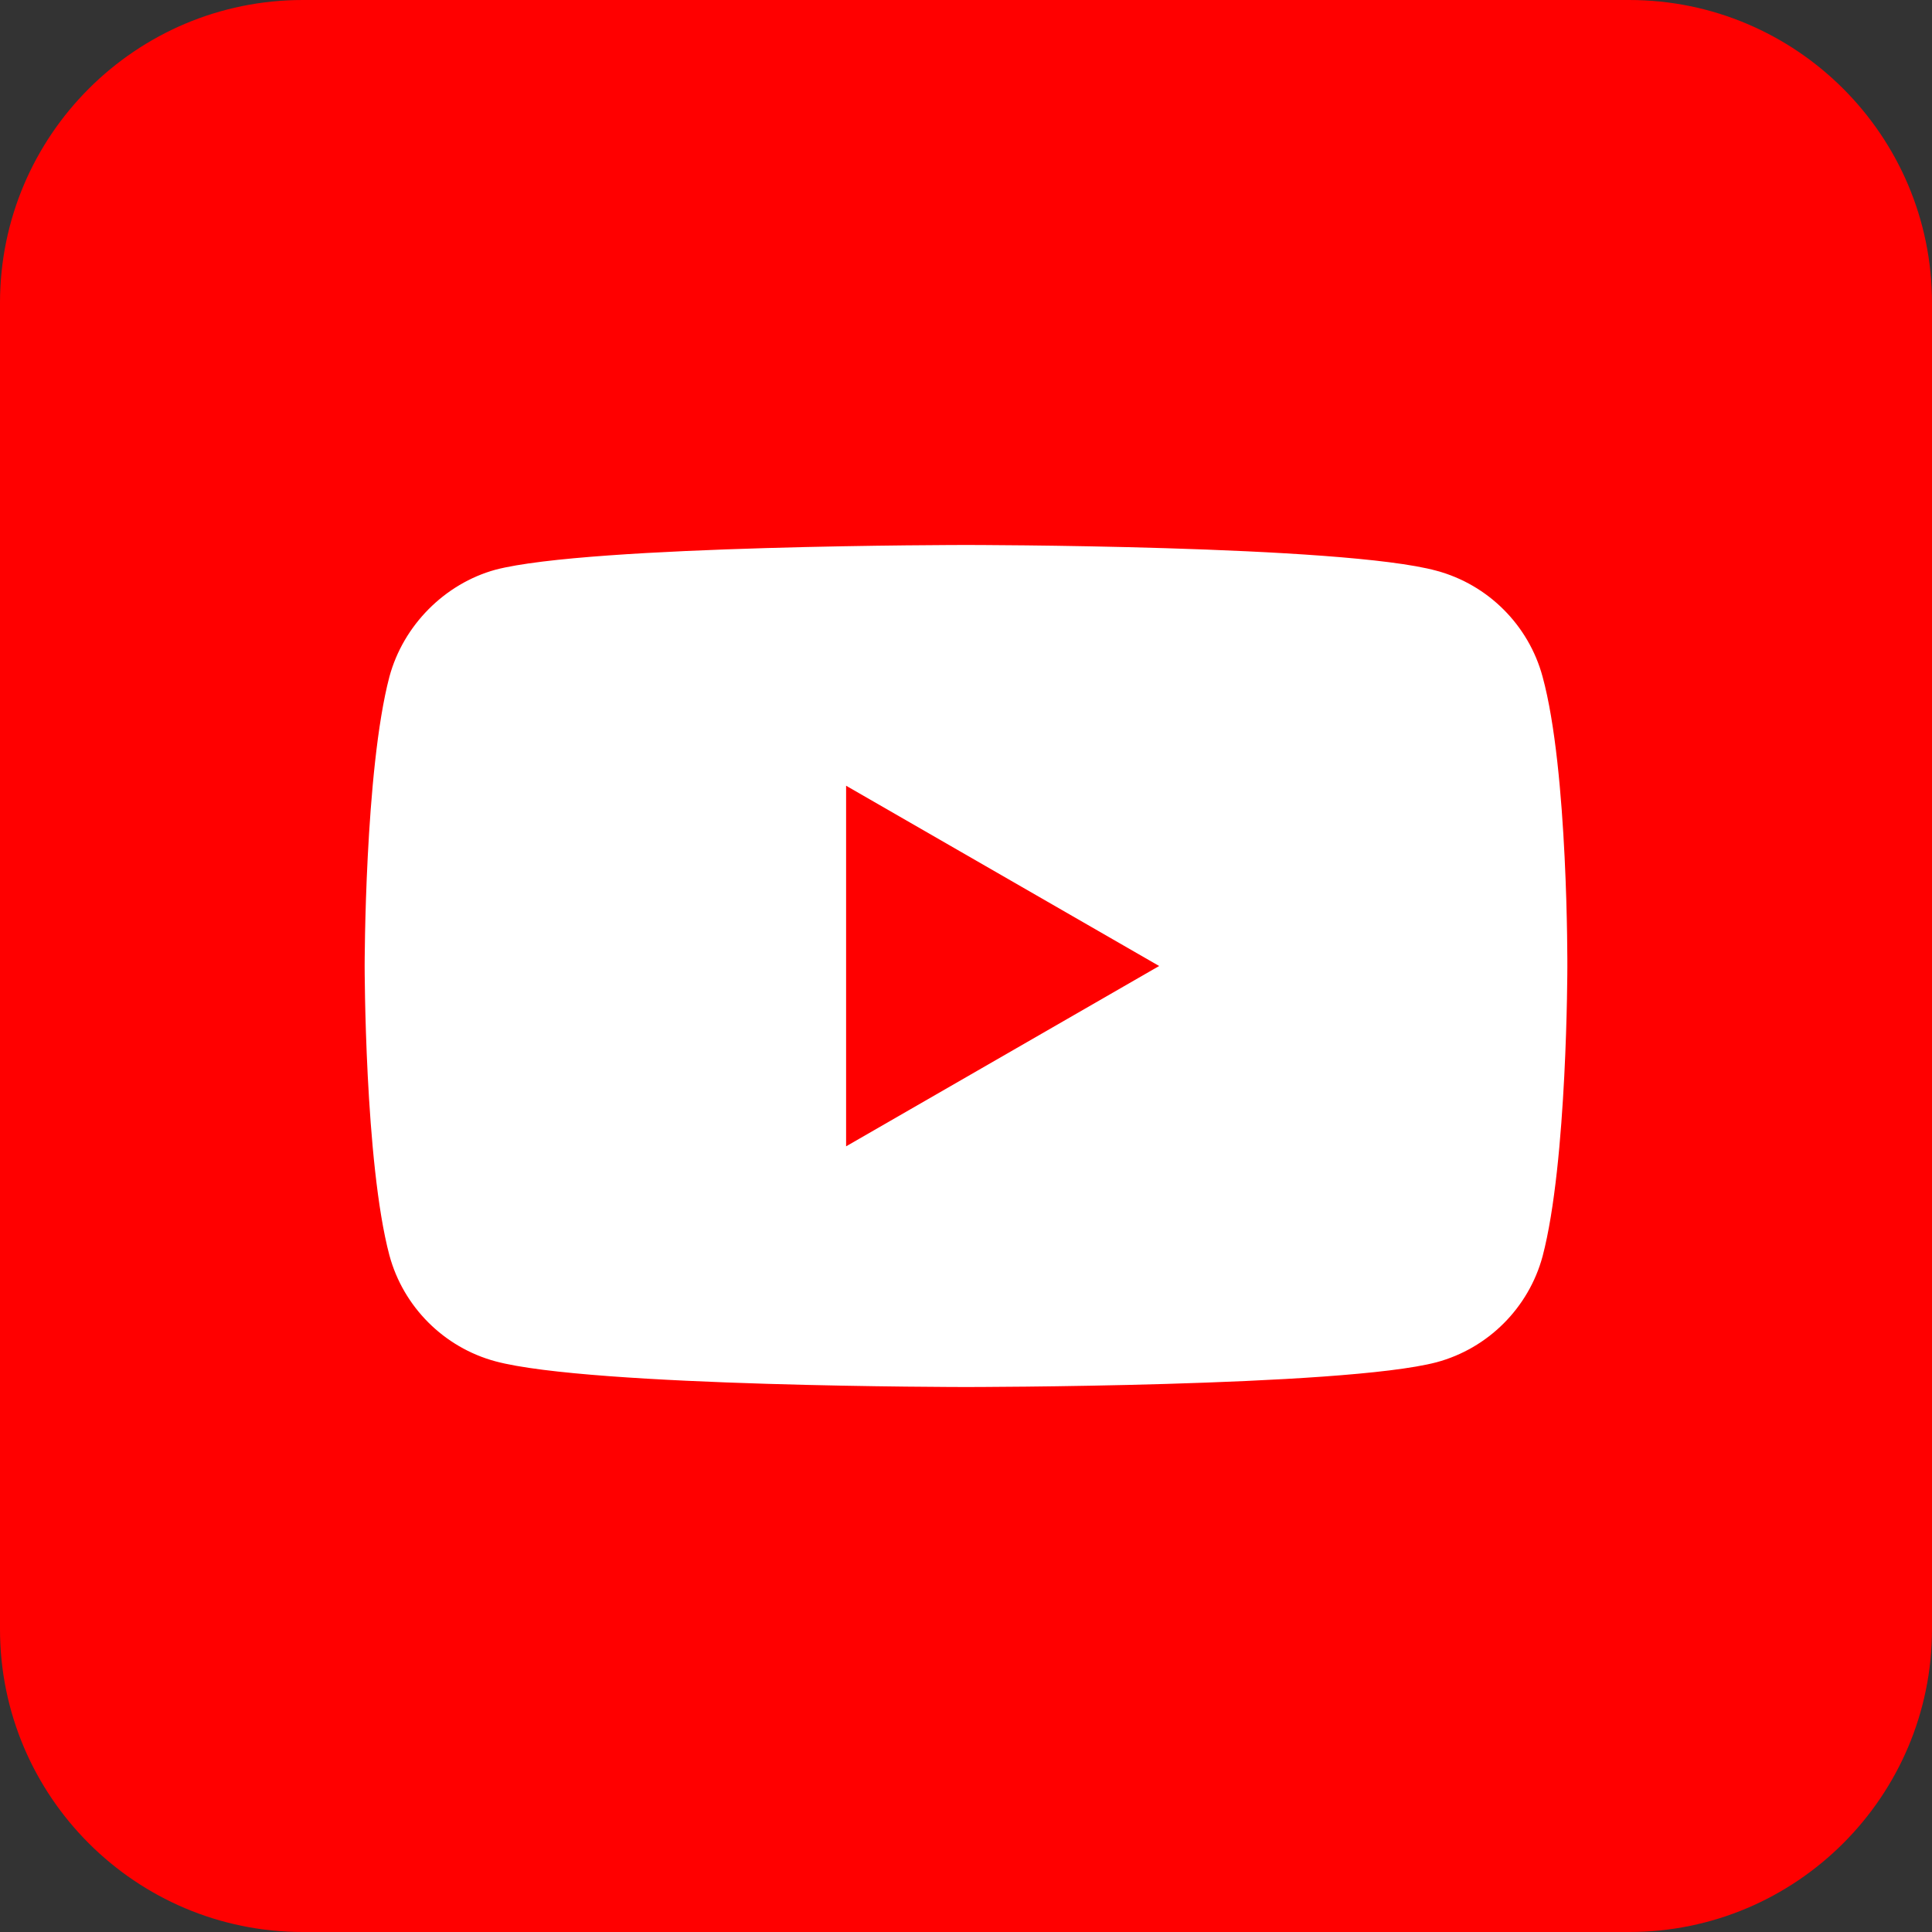 <?xml version="1.0" standalone="no"?><!-- Generator: Gravit.io --><svg xmlns="http://www.w3.org/2000/svg" xmlns:xlink="http://www.w3.org/1999/xlink" style="isolation:isolate" viewBox="557 359.612 32.388 32.388" width="32.388" height="32.388"><rect x="557" y="359.612" width="32.388" height="32.388" fill="#333333" stroke="none"/><g><path d="M 562.076 359.612 L 584.311 359.612 C 587.113 359.612 589.388 361.887 589.388 364.689 L 589.388 386.924 C 589.388 389.725 587.113 392 584.311 392 L 562.076 392 C 559.275 392 557 389.725 557 386.924 L 557 364.689 C 557 361.887 559.275 359.612 562.076 359.612 Z" style="stroke:none;fill:#FF0000;stroke-miterlimit:10;"/><g><path d=" M 582.86 370.957 C 582.627 370.093 581.946 369.412 581.082 369.18 C 579.505 368.748 573.194 368.748 573.194 368.748 C 573.194 368.748 566.883 368.748 565.305 369.163 C 564.458 369.396 563.761 370.093 563.528 370.957 C 563.113 372.534 563.113 375.806 563.113 375.806 C 563.113 375.806 563.113 379.095 563.528 380.656 C 563.761 381.519 564.441 382.2 565.305 382.433 C 566.899 382.864 573.194 382.864 573.194 382.864 C 573.194 382.864 579.505 382.864 581.082 382.449 C 581.946 382.217 582.627 381.536 582.86 380.672 C 583.275 379.095 583.275 375.823 583.275 375.823 C 583.275 375.823 583.291 372.534 582.86 370.957 Z " fill="rgb(255,255,255)"/><path d=" M 571.184 378.829 L 576.432 375.806 L 571.184 372.784 L 571.184 378.829 Z " fill="rgb(255,0,0)"/></g></g></svg>
